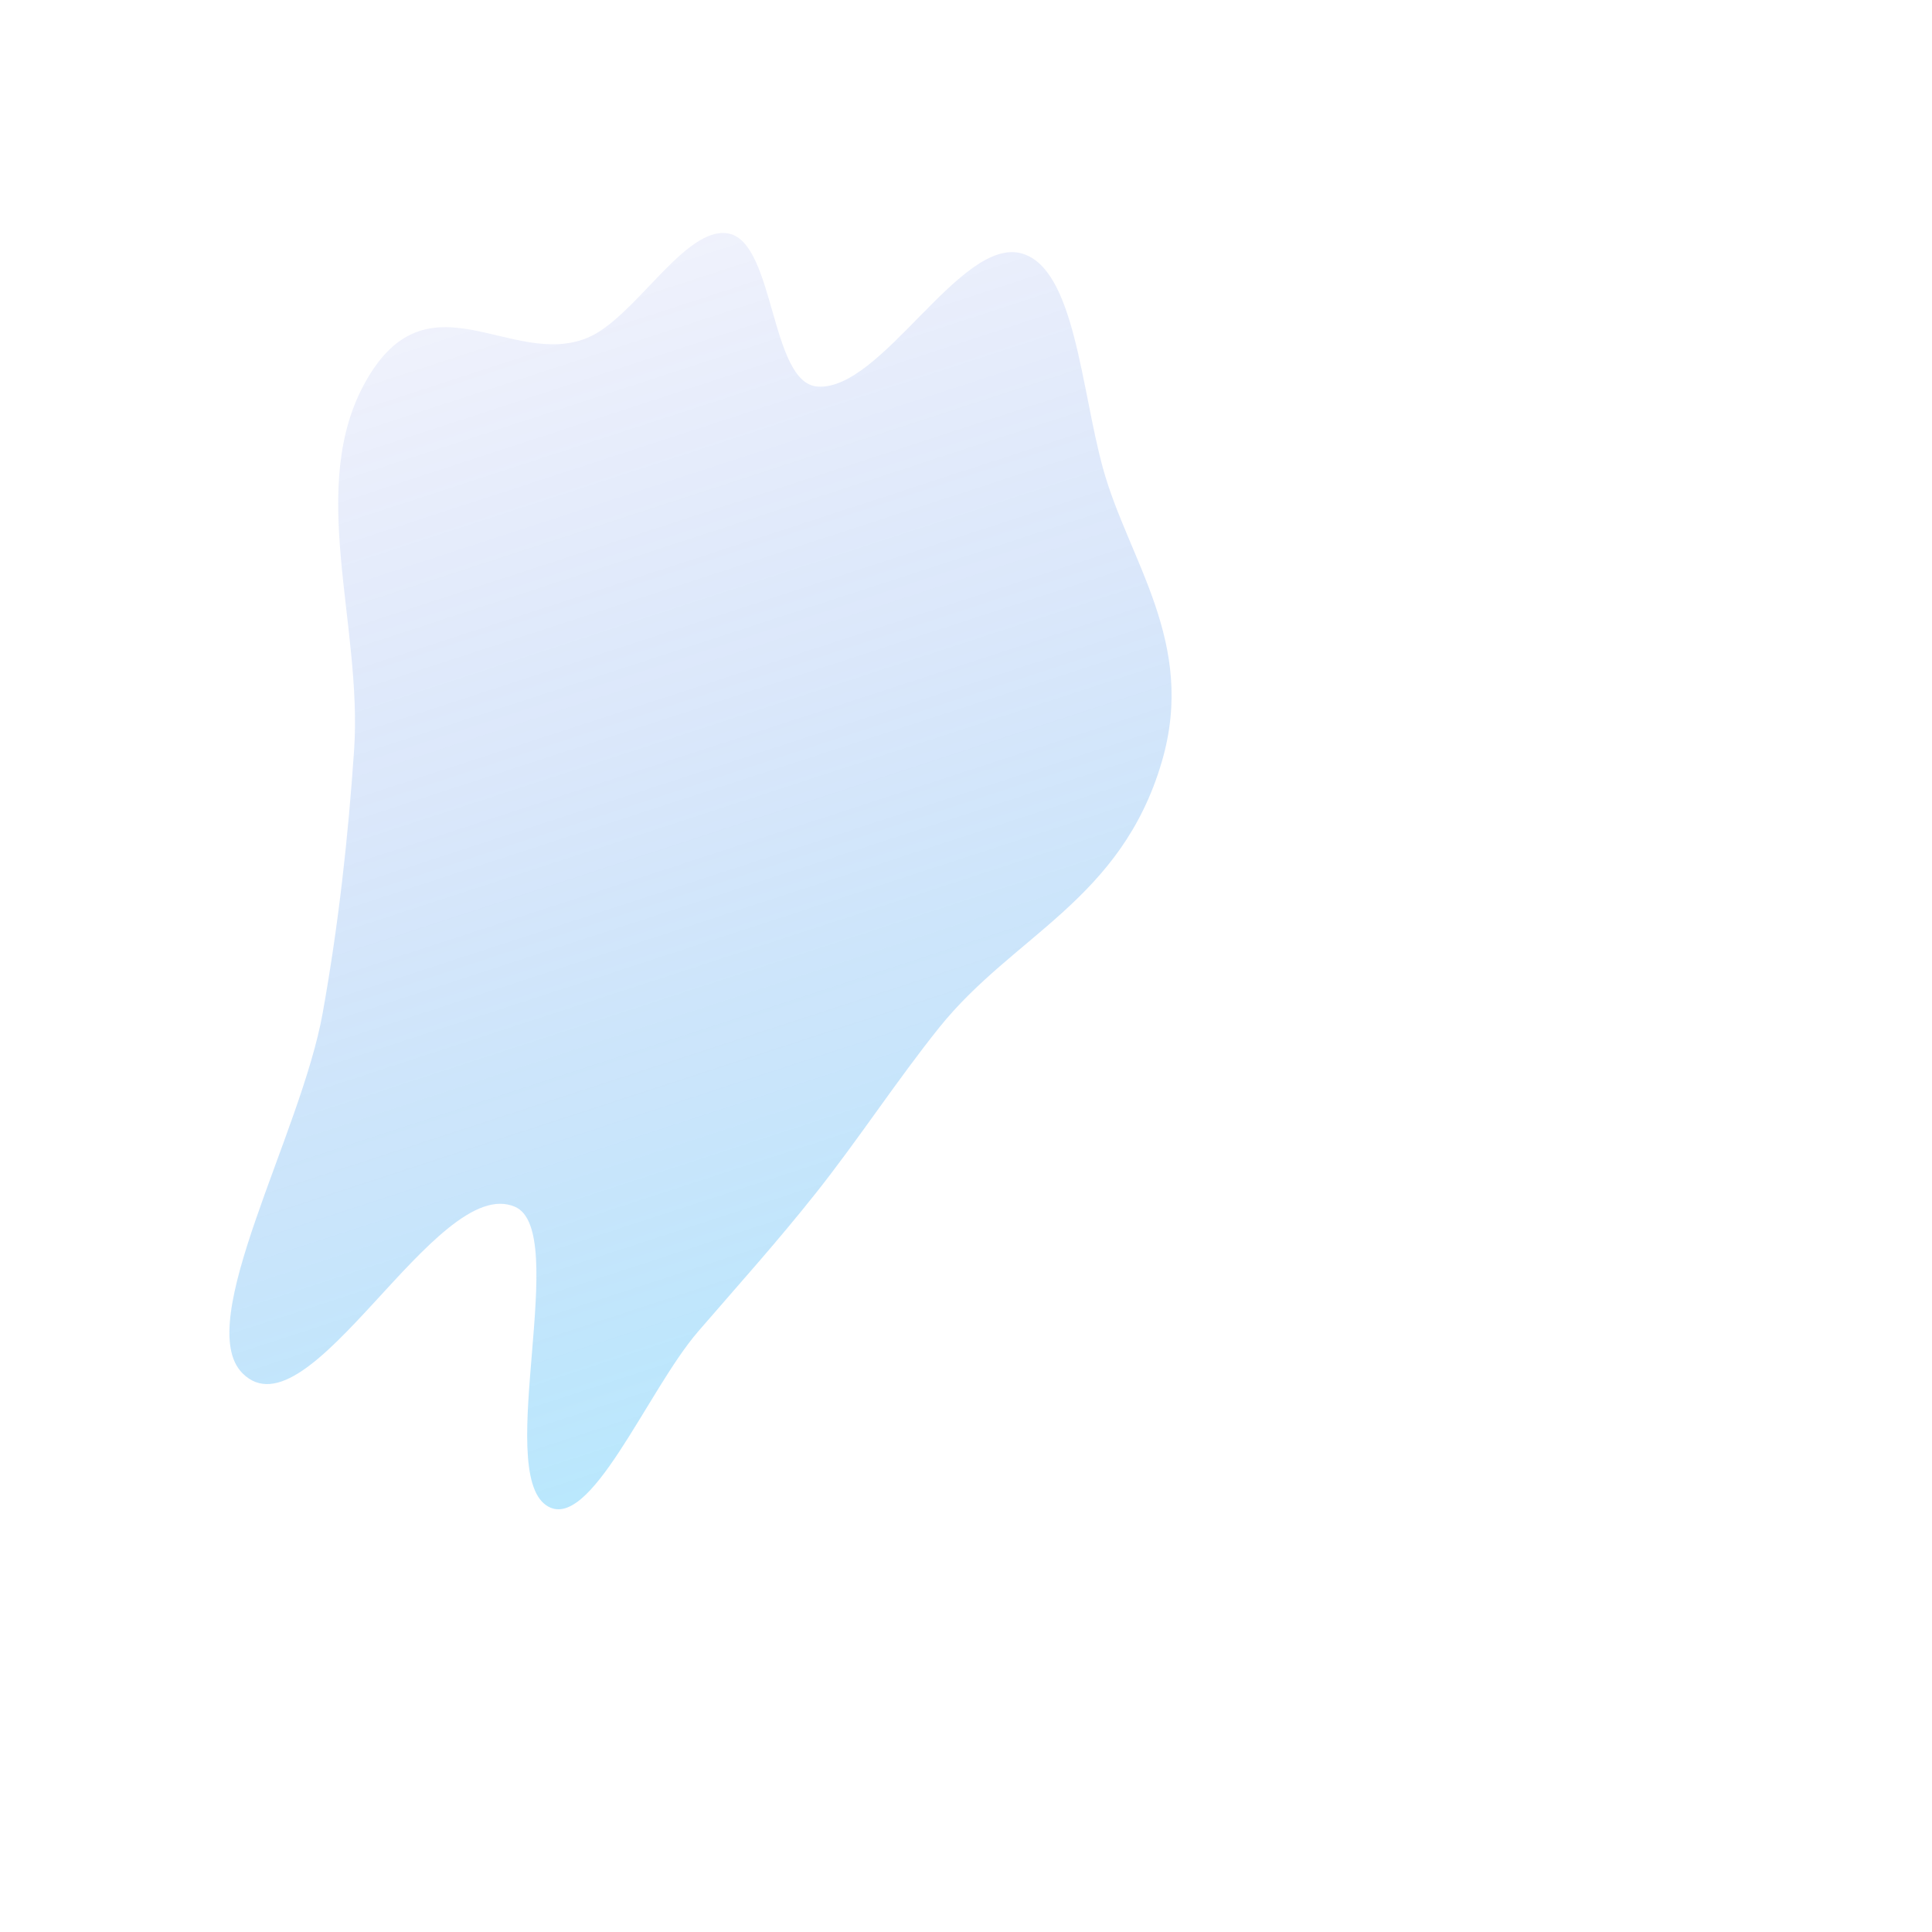 <svg width="600" height="600" viewBox="0 0 596 915" fill="none" xmlns="http://www.w3.org/2000/svg">
<g filter="url(#filter0_f_334_20)">
<path fill-rule="evenodd" clip-rule="evenodd" d="M8.191 355.455C12.287 295.538 -14.431 230.433 13.778 180.498C43.254 128.321 82.54 174.688 118.579 160.049C141.199 150.86 165.163 106.305 185.735 110.646C207.516 115.243 205.26 181.556 227.725 183.081C258.193 185.149 295.481 111.763 324.5 120.067C349.475 127.214 352.487 184.064 362.863 221.752C374.91 265.514 407.305 304.167 390.749 360.709C371.518 426.385 320.455 442.827 285.286 486.686C265.247 511.677 247.023 539.676 227.041 564.869C208.508 588.234 190.02 608.729 171.108 630.639C146.943 658.635 119.679 726.884 99.227 712.943C74.75 696.259 110.632 582.95 84.422 571.552C47.178 555.355 -13.076 682.185 -44.682 650.361C-68.348 626.531 -17.017 537.439 -6.685 479.814C0.883 437.601 5.37 396.714 8.191 355.455Z" fill="url(#paint0_linear_334_20)" fill-opacity="0.6"/>
</g>
<defs>
<filter id="filter0_f_334_20" x="-250.852" y="-89.65" width="846.217" height="1004.45" filterUnits="userSpaceOnUse" color-interpolation-filters="sRGB">
<feFlood flood-opacity="0" result="BackgroundImageFix"/>
<feBlend mode="normal" in="SourceGraphic" in2="BackgroundImageFix" result="shape"/>
<feGaussianBlur stdDeviation="100" result="effect1_foregroundBlur_334_20"/>
</filter>
<linearGradient id="paint0_linear_334_20" x1="289.243" y1="761.779" x2="73.176" y2="99.925" gradientUnits="userSpaceOnUse">
<stop stop-color="#0EC5FF" stop-opacity="0.55"/>
<stop offset="1" stop-color="#092AD0" stop-opacity="0.08"/>
</linearGradient>
</defs>
</svg>
